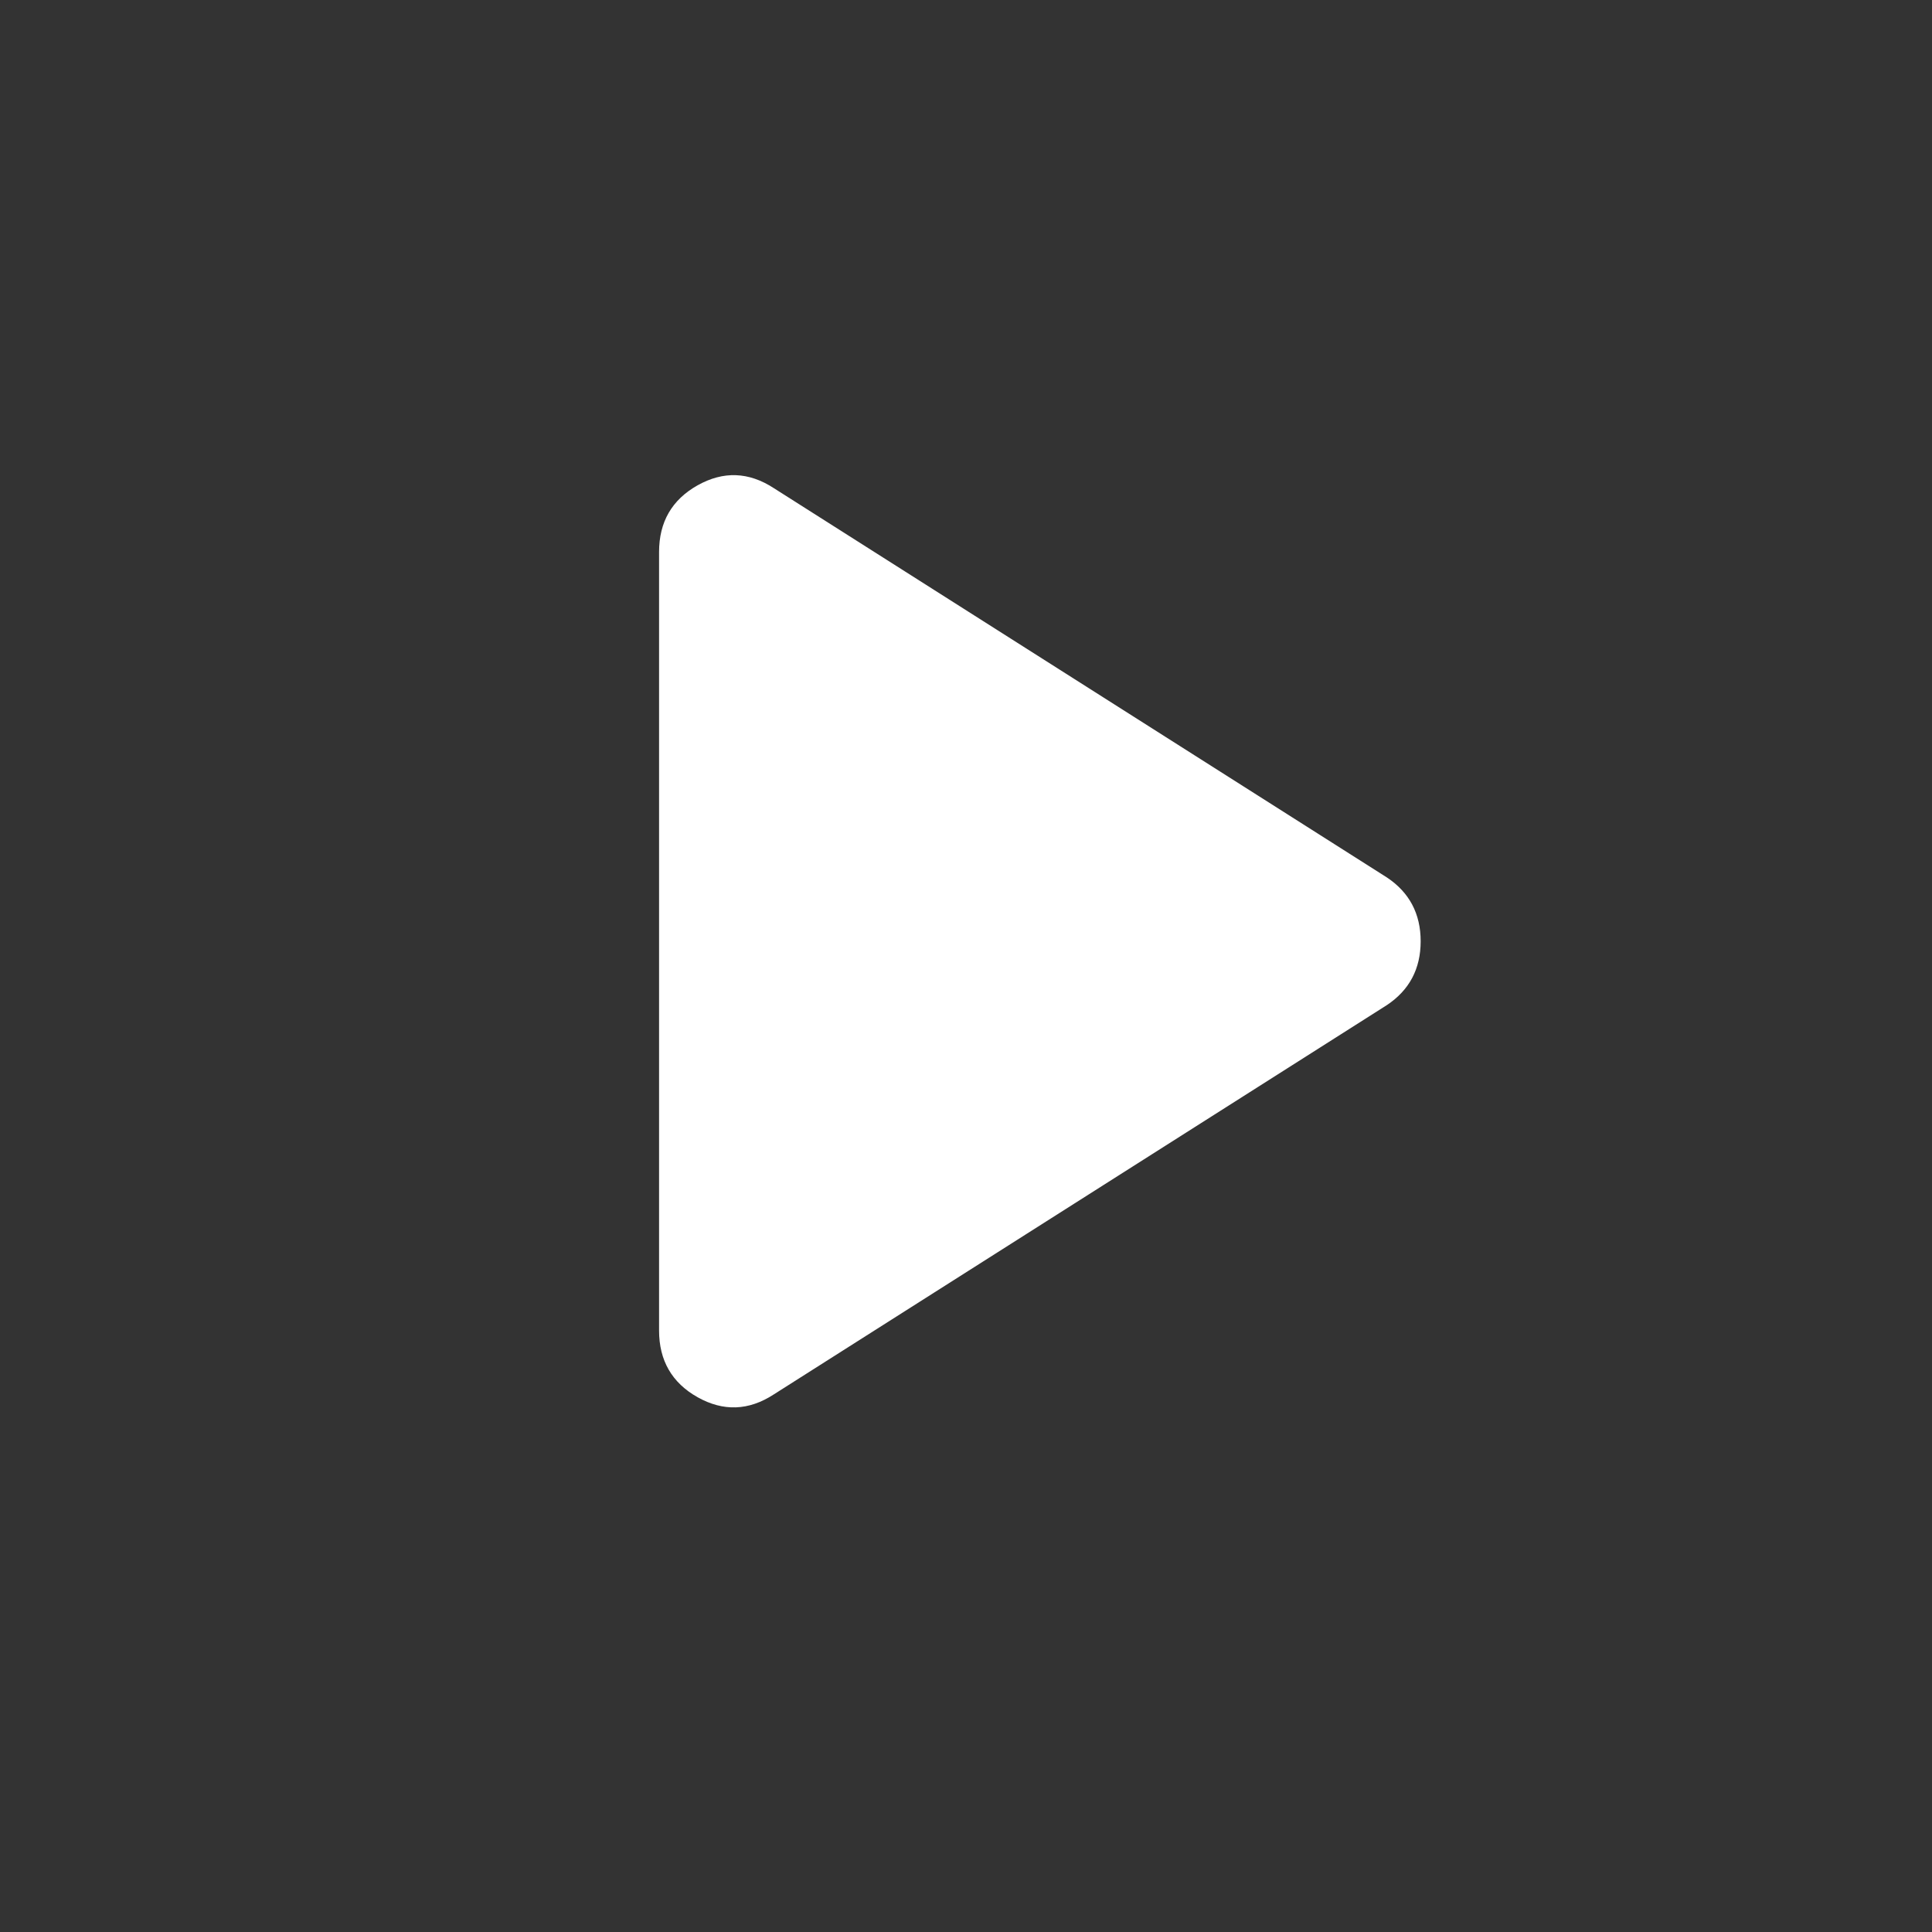<svg width="15" height="15" viewBox="0 0 15 15" fill="none" xmlns="http://www.w3.org/2000/svg">
<rect x="0" y="0" width="15" height="15" fill="#333333" stroke="none"/>
<path d="M6.008 10.826C5.813 10.953 5.616 10.96 5.416 10.848C5.217 10.736 5.117 10.563 5.117 10.33V4.286C5.117 4.052 5.217 3.88 5.416 3.768C5.616 3.656 5.813 3.663 6.008 3.79L10.767 6.812C10.942 6.928 11.03 7.094 11.03 7.308C11.03 7.522 10.942 7.688 10.767 7.804L6.008 10.826Z" fill="white"/>
</svg>
